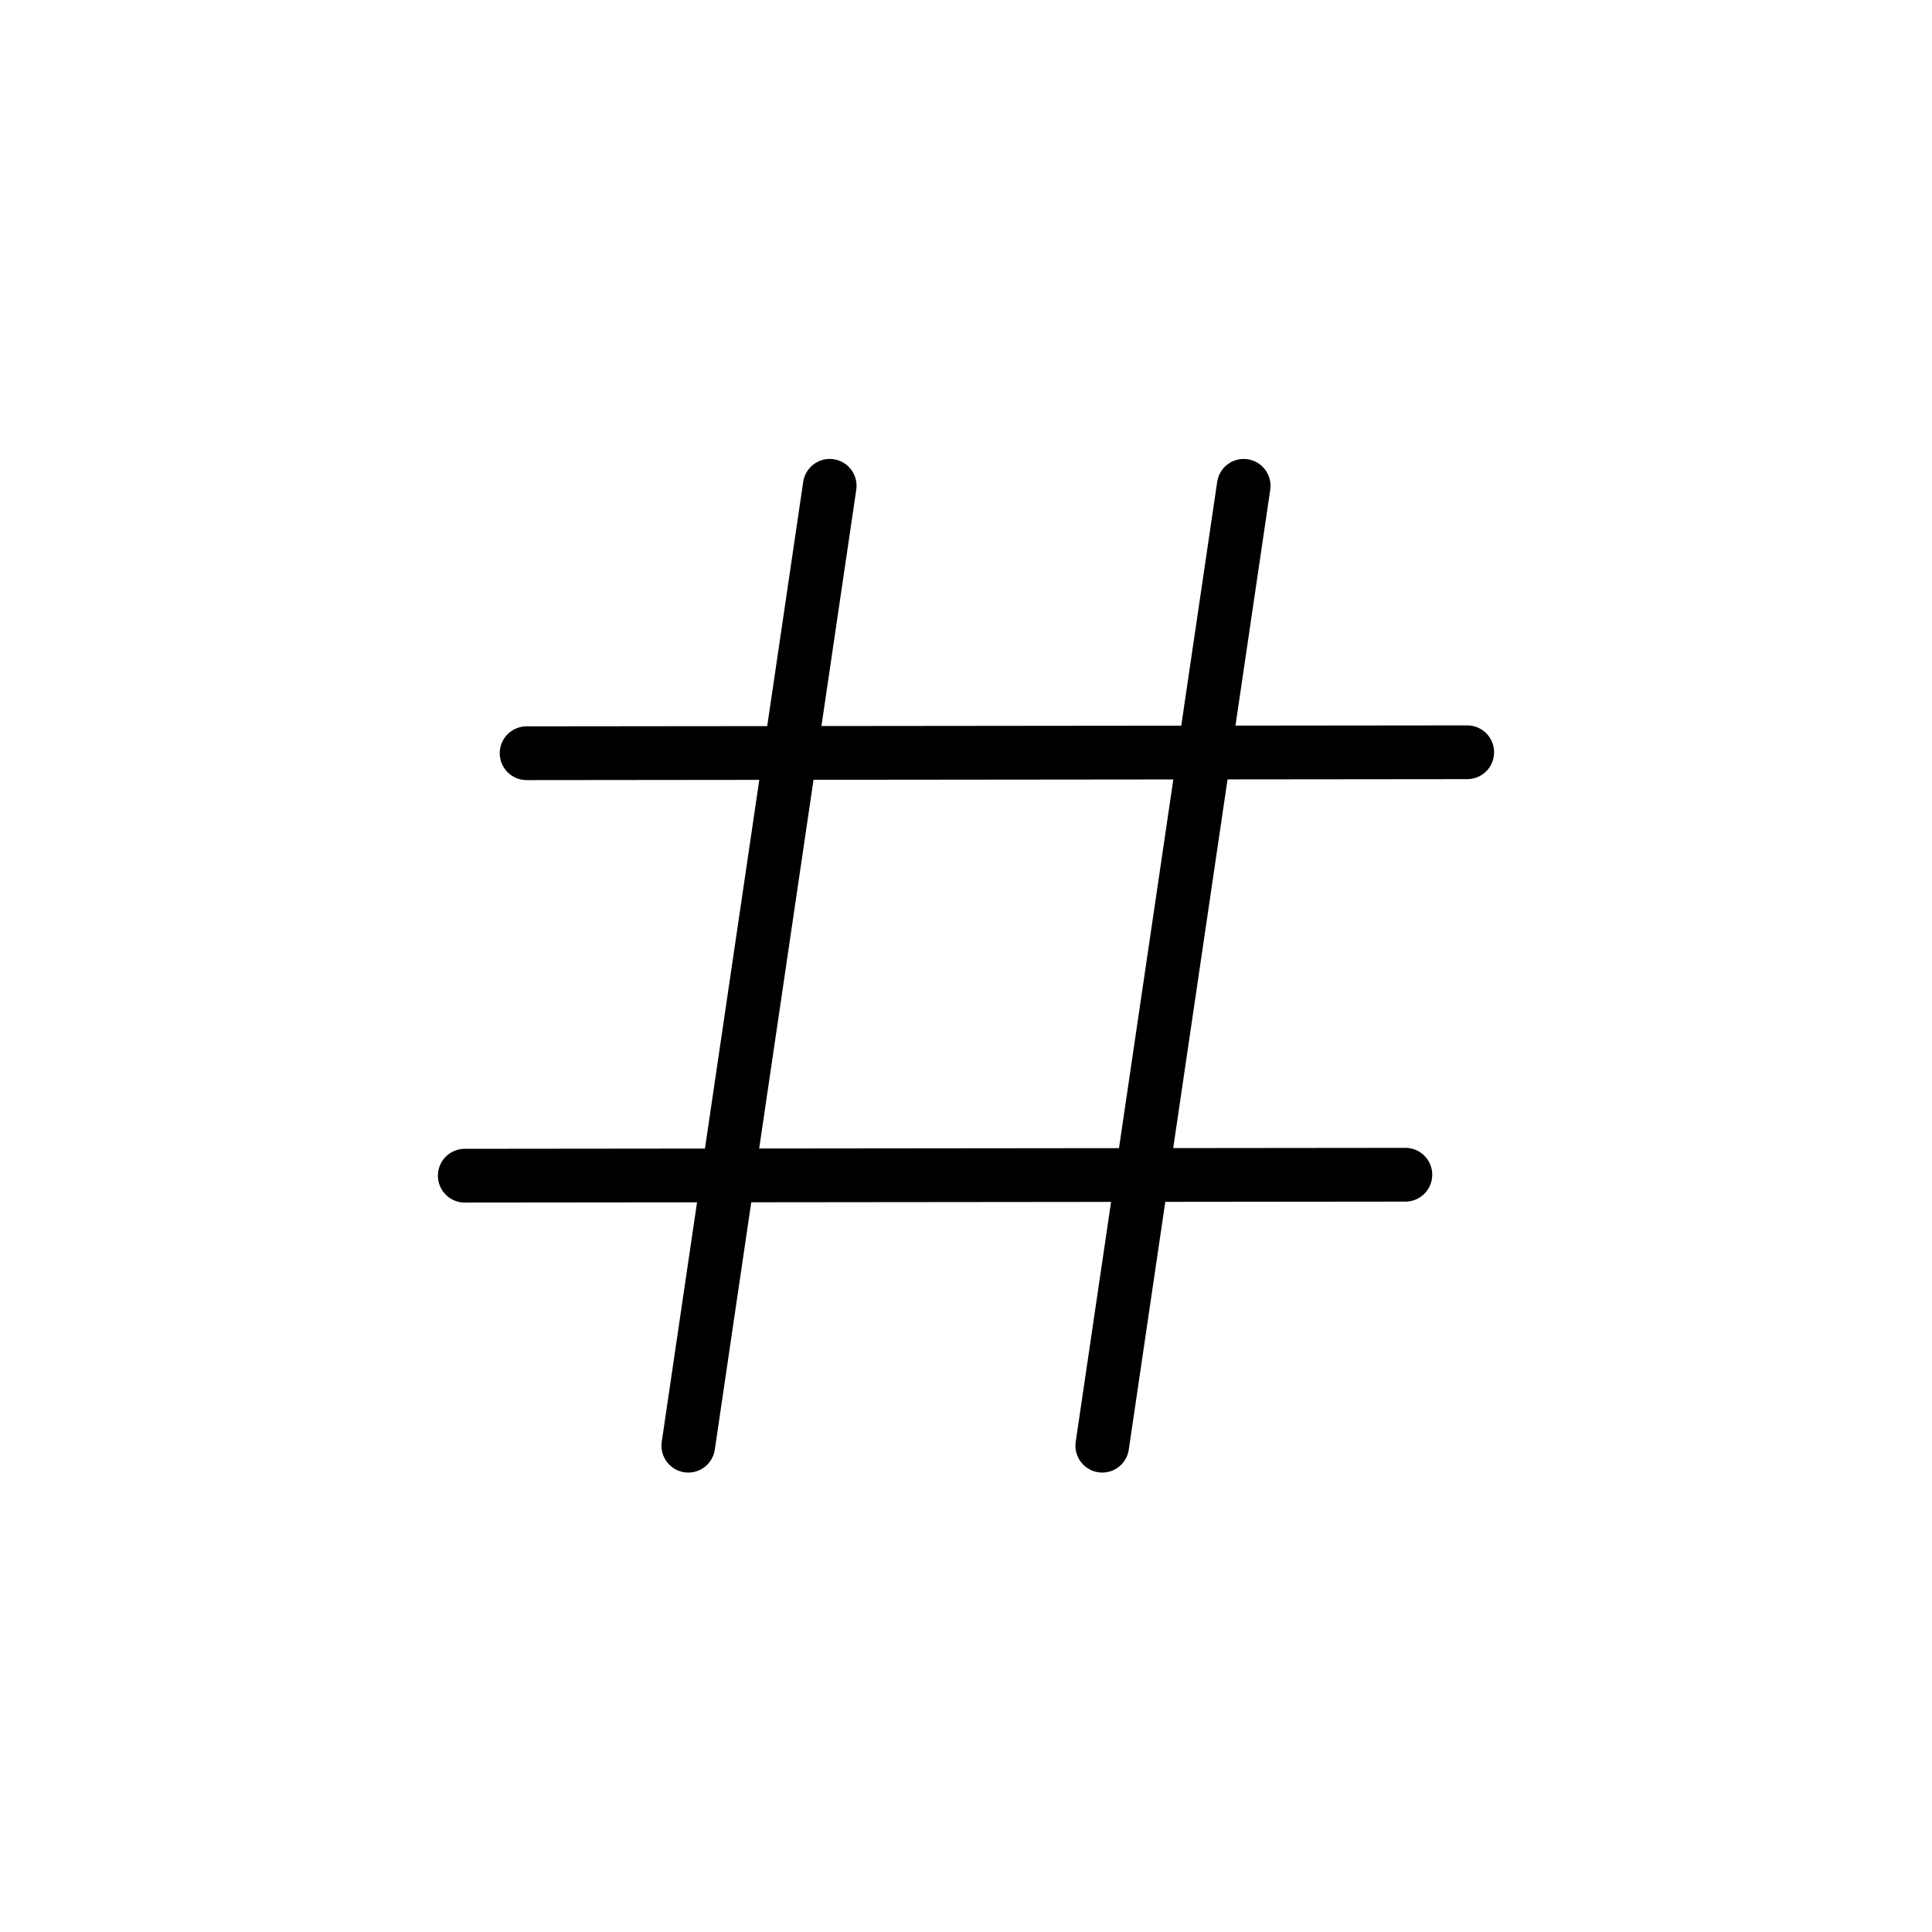 <?xml version="1.0" encoding="UTF-8" standalone="no"?>
<svg
   xmlns:dc="http://purl.org/dc/elements/1.1/"
   xmlns:cc="http://creativecommons.org/ns#"
   xmlns:rdf="http://www.w3.org/1999/02/22-rdf-syntax-ns#"
   xmlns:svg="http://www.w3.org/2000/svg"
   xmlns="http://www.w3.org/2000/svg"
   xmlns:sodipodi="http://sodipodi.sourceforge.net/DTD/sodipodi-0.dtd"
   xmlns:inkscape="http://www.inkscape.org/namespaces/inkscape"
   id="emoji"
   viewBox="0 0 72 72"
   version="1.1"
   sodipodi:docname="hash.svg"
   inkscape:version="1.0.2-2 (e86c870879, 2021-01-15)"
   inkscape:export-filename="E:\GIT\ameji\Ameji\symbols\ameji_basic_618x618\hash.png"
   inkscape:export-xdpi="824"
   inkscape:export-ydpi="824">
  <defs
     id="defs8">
    <filter
       inkscape:collect="always"
       style="color-interpolation-filters:sRGB"
       id="filter1487"
       x="-1.2e-06"
       width="1"
       y="-1.2e-06"
       height="1">
      <feGaussianBlur
         inkscape:collect="always"
         stdDeviation="3.6e-05"
         id="feGaussianBlur1489" />
    </filter>
  </defs>
  <sodipodi:namedview
     pagecolor="#ffffff"
     bordercolor="#666666"
     borderopacity="1"
     objecttolerance="10"
     gridtolerance="10"
     guidetolerance="10"
     inkscape:pageopacity="0"
     inkscape:pageshadow="2"
     inkscape:window-width="2560"
     inkscape:window-height="1361"
     id="namedview6"
     showgrid="false"
     inkscape:zoom="8.0000004"
     inkscape:cx="13.980812"
     inkscape:cy="26.720709"
     inkscape:window-x="-9"
     inkscape:window-y="623"
     inkscape:window-maximized="1"
     inkscape:current-layer="layer1"
     inkscape:snap-bbox="true"
     inkscape:snap-intersection-paths="true"
     inkscape:snap-object-midpoints="true"
     inkscape:document-rotation="0"
     inkscape:bbox-paths="false"
     inkscape:bbox-nodes="false"
     inkscape:snap-bbox-edge-midpoints="false"
     inkscape:snap-bbox-midpoints="false"
     showguides="true"
     inkscape:guide-bbox="true"
     inkscape:object-paths="true">
    <sodipodi:guide
       position="34.375,61.042"
       orientation="0,-1"
       id="guide1580" />
    <sodipodi:guide
       position="11,39.561"
       orientation="1,0"
       id="guide1586" />
  </sodipodi:namedview>
  <g
     id="color"
     transform="translate(65.486,-13.273)" />
  <g
     id="hair"
     transform="translate(65.486,-13.273)" />
  <g
     id="skin"
     transform="translate(65.486,-13.273)" />
  <g
     id="skin-shadow"
     transform="translate(65.486,-13.273)" />
  <g
     id="line-9"
     transform="translate(65.486,-13.273)" />
  <g
     inkscape:groupmode="layer"
     id="layer1"
     inkscape:label="symbol">
    <a
       id="a941"
       style="display:inline;filter:url(#filter1487)">
      <g
         id="g939"
         transform="matrix(2.097,0,0,2.102,102.138,-68.775)"
         style="stroke-width:0.476">
        <line
           x1="-33.961"
           x2="-36.475"
           y1="41.332"
           y2="58.35"
           fill="none"
           stroke="#000000"
           stroke-linecap="round"
           stroke-linejoin="round"
           stroke-width="2"
           id="line4"
           style="stroke-width:0.953;stroke-miterlimit:4;stroke-dasharray:none" />
        <line
           x1="-26.604"
           x2="-29.118"
           y1="41.332"
           y2="58.35"
           fill="none"
           stroke="#000000"
           stroke-linecap="round"
           stroke-linejoin="round"
           stroke-width="2"
           id="line6"
           style="stroke-width:0.953;stroke-miterlimit:4;stroke-dasharray:none" />
        <line
           x1="-39.349"
           x2="-22.631"
           y1="46.073"
           y2="46.056"
           fill="none"
           stroke="#000000"
           stroke-linecap="round"
           stroke-linejoin="round"
           stroke-width="2"
           id="line8"
           style="stroke-width:0.953;stroke-miterlimit:4;stroke-dasharray:none" />
        <line
           x1="-40.448"
           x2="-23.73"
           y1="53.563"
           y2="53.546"
           fill="none"
           stroke="#000000"
           stroke-linecap="round"
           stroke-linejoin="round"
           stroke-width="2"
           id="line10"
           style="stroke-width:0.953;stroke-miterlimit:4;stroke-dasharray:none" />
      </g>
    </a>
  </g>
  <g
     inkscape:groupmode="layer"
     id="layer5"
     inkscape:label="template"
     style="display:none">
    <g
       id="grid"
       style="display:inline;filter:url(#filter1487)">
      <path
         d="M 68,4 V 68 H 4 V 4 H 68 M 72,0 H 0 v 72 h 72 z"
         fill="#b3b3b3"
         id="path1535" />
      <path
         d="M 12.923,10.958 H 59.077 A 1.923,1.923 0 0 1 61,12.881 v 46.154 a 1.923,1.923 0 0 1 -1.923,1.923 H 12.923 A 1.923,1.923 0 0 1 11,59.035 V 12.881 a 1.923,1.923 0 0 1 1.923,-1.923 z"
         fill="none"
         stroke="#00a5ff"
         stroke-miterlimit="10"
         stroke-width="0.1"
         id="path1537" />
      <rect
         x="16"
         y="4"
         width="40"
         height="64"
         rx="2.254"
         fill="none"
         stroke="#00a5ff"
         stroke-miterlimit="10"
         stroke-width="0.1"
         id="rect1539" />
      <rect
         x="16"
         y="4"
         width="40"
         height="64"
         rx="2.254"
         transform="rotate(90,36,36)"
         fill="none"
         stroke="#00a5ff"
         stroke-miterlimit="10"
         stroke-width="0.1"
         id="rect1541" />
      <circle
         cx="36"
         cy="36"
         r="29"
         fill="none"
         stroke="#00a5ff"
         stroke-miterlimit="10"
         stroke-width="0.1"
         id="circle1543" />
    </g>
  </g>
</svg>
